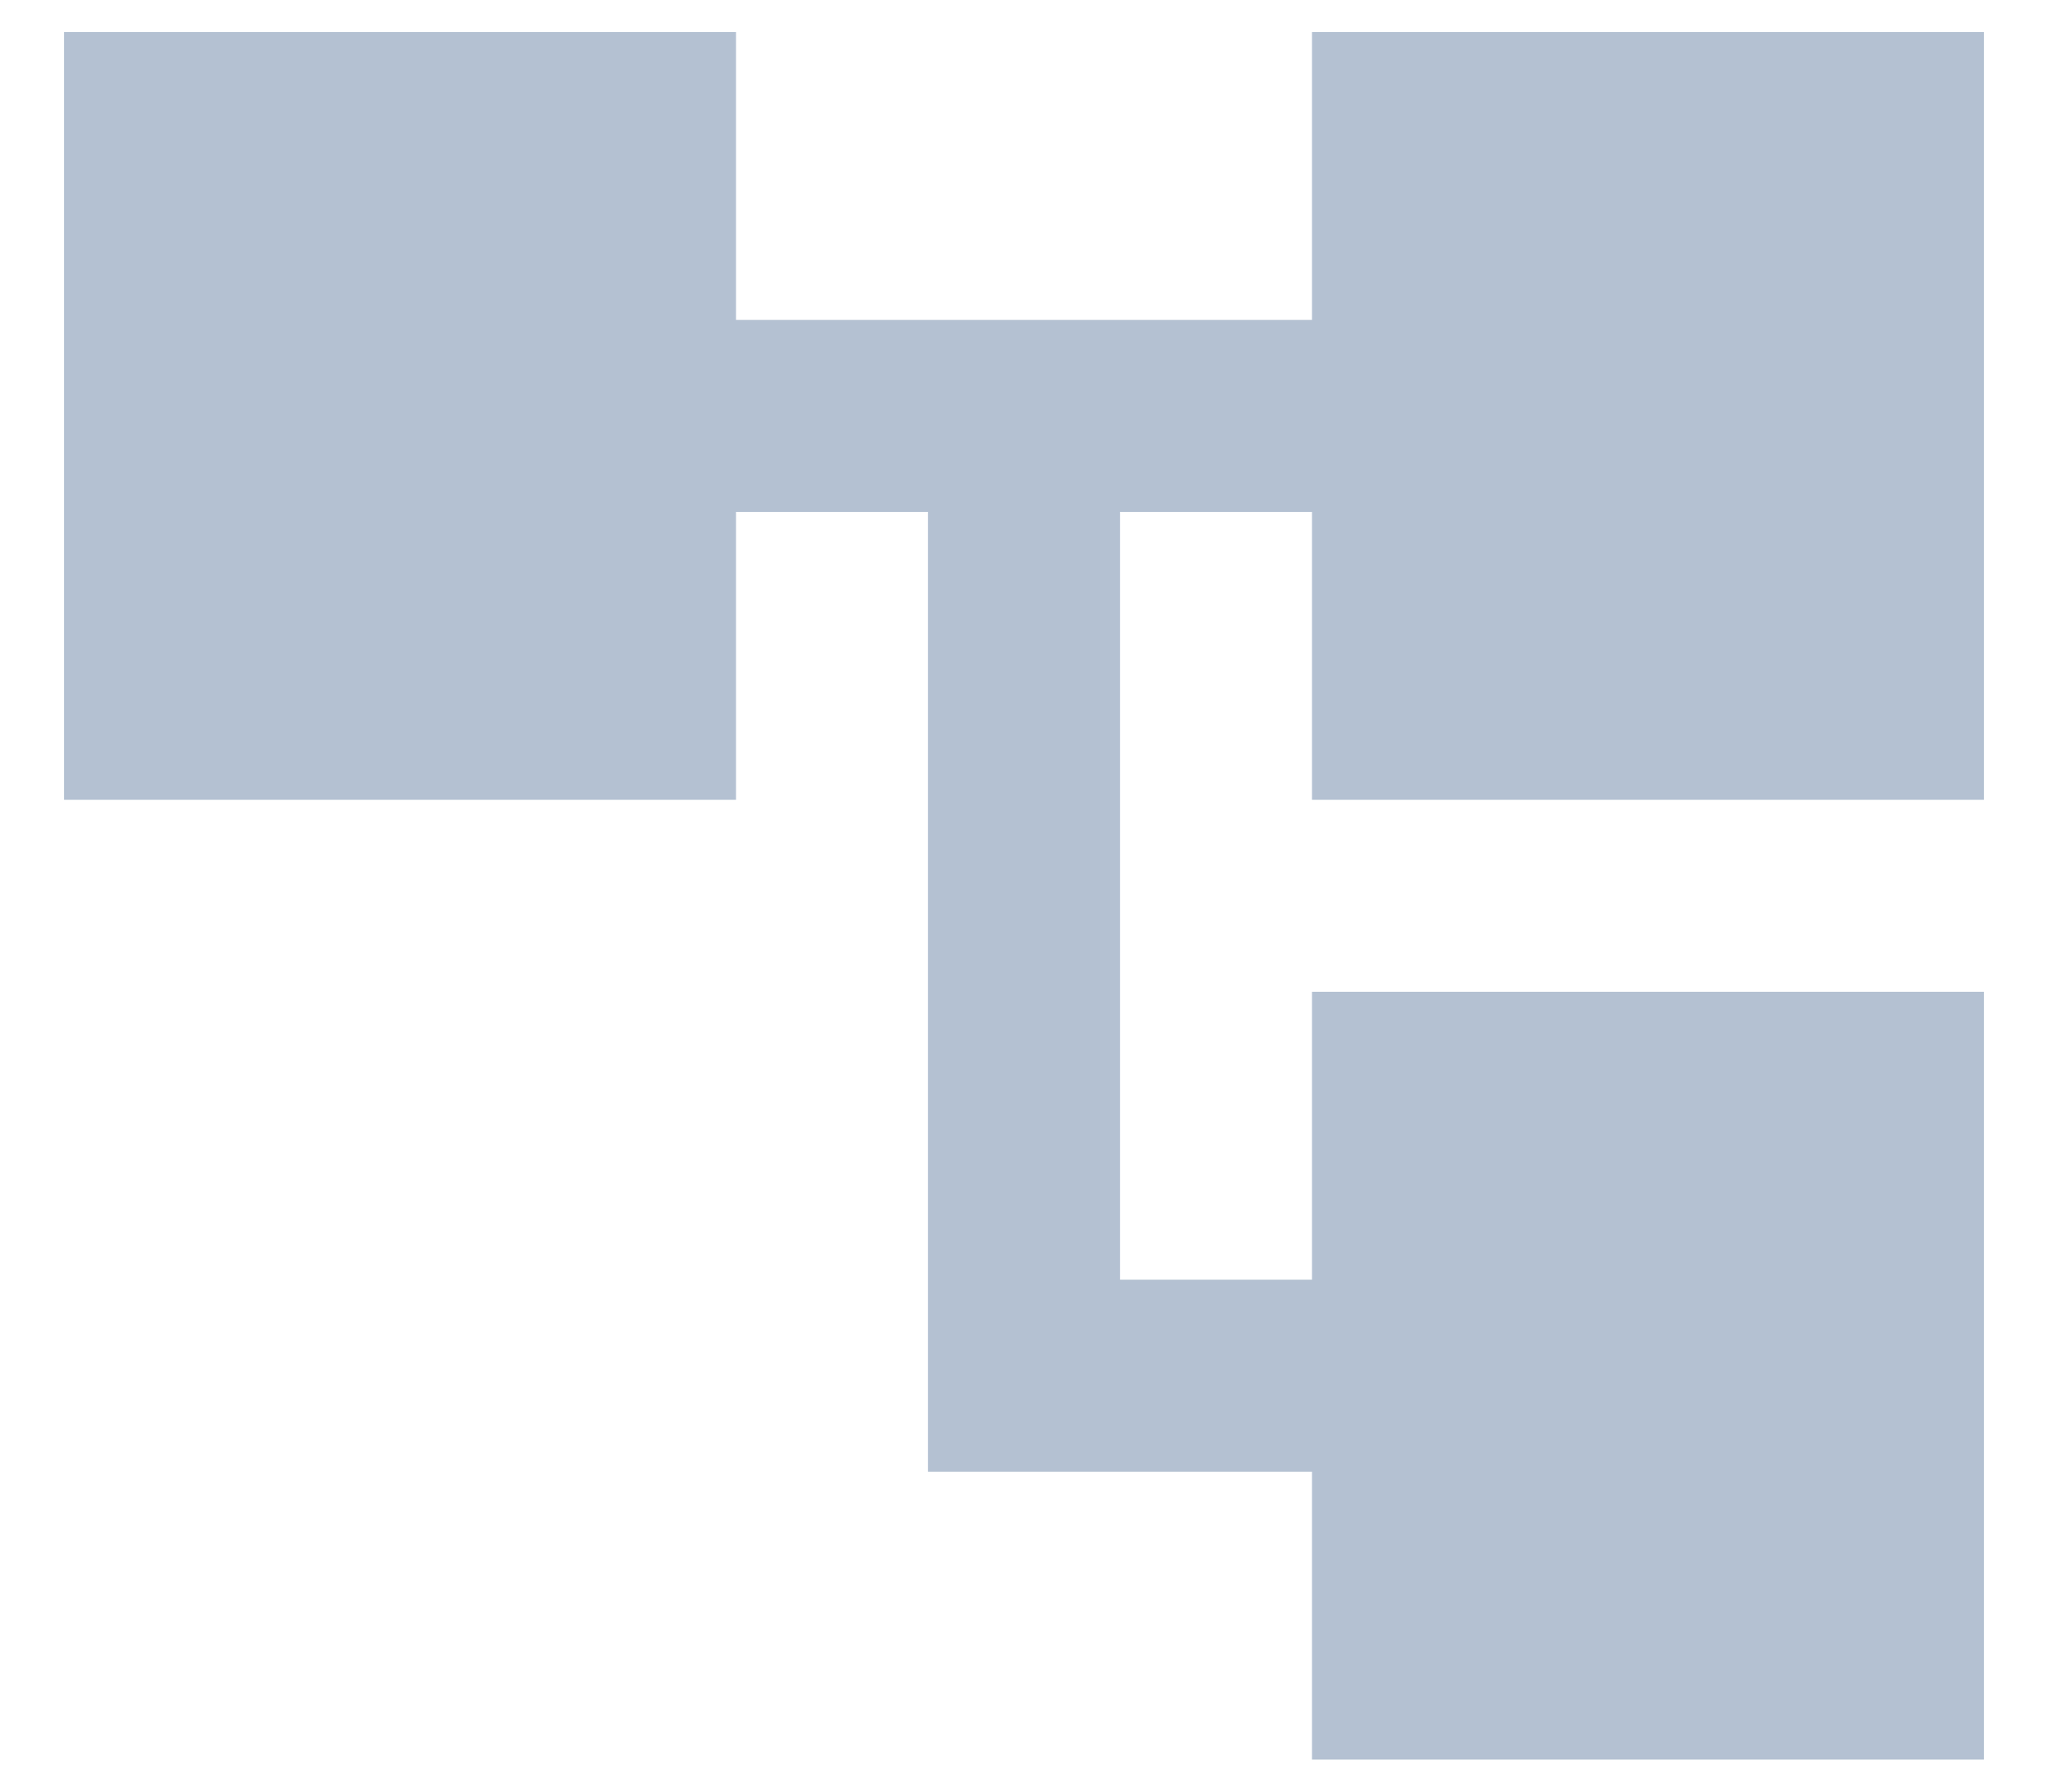 <svg width="16" height="14" viewBox="0 0 16 14" fill="none" xmlns="http://www.w3.org/2000/svg">
<path d="M10.25 13.75V11.5H7.25V4H5.75V6.25H0.5V0.25H5.75V2.5H10.25V0.25H15.5V6.25H10.25V4H8.75V10H10.25V7.75H15.5V13.75H10.25Z" fill="#B4C1D2"/>
</svg>
